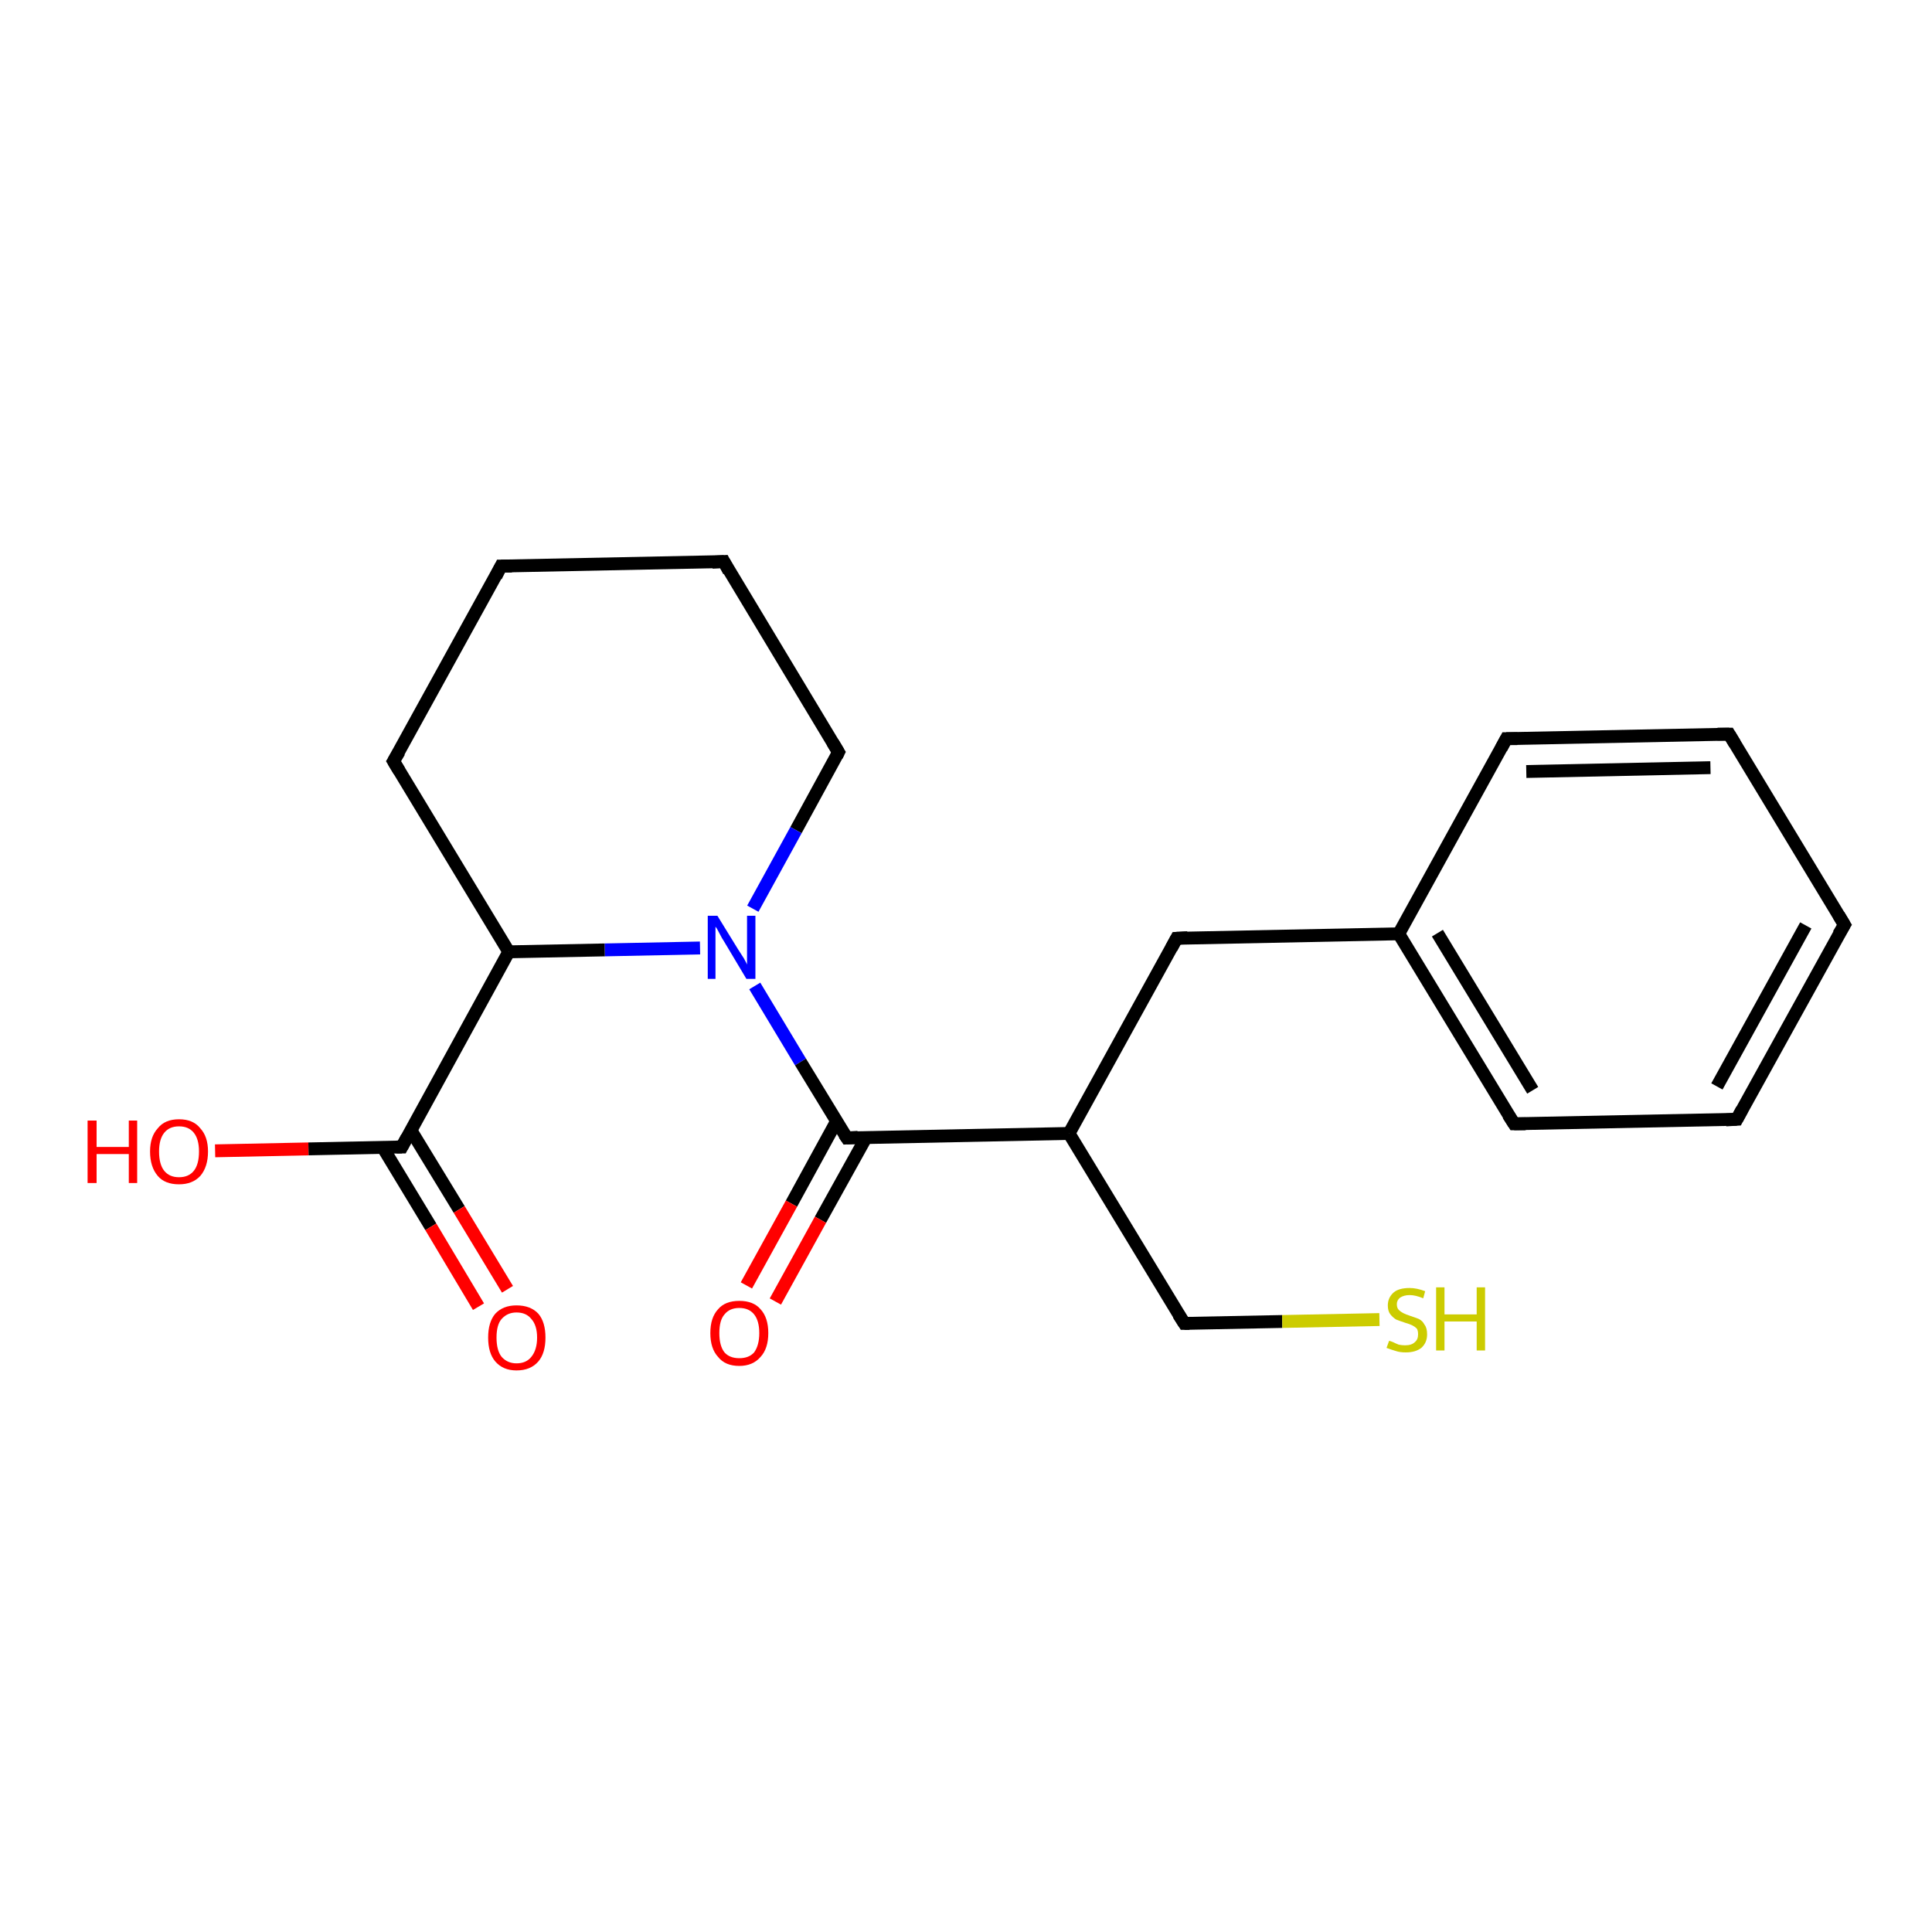 <?xml version='1.0' encoding='iso-8859-1'?>
<svg version='1.1' baseProfile='full'
              xmlns='http://www.w3.org/2000/svg'
                      xmlns:rdkit='http://www.rdkit.org/xml'
                      xmlns:xlink='http://www.w3.org/1999/xlink'
                  xml:space='preserve'
width='300px' height='300px' viewBox='0 0 300 300'>
<!-- END OF HEADER -->
<rect style='opacity:1.0;fill:#FFFFFF;stroke:none' width='300.0' height='300.0' x='0.0' y='0.0'> </rect>
<path class='bond-0 atom-0 atom-1' d='M 33.4,178.7 L 47.9,178.4' style='fill:none;fill-rule:evenodd;stroke:#FF0000;stroke-width:2.0px;stroke-linecap:butt;stroke-linejoin:miter;stroke-opacity:1' />
<path class='bond-0 atom-0 atom-1' d='M 47.9,178.4 L 62.4,178.1' style='fill:none;fill-rule:evenodd;stroke:#000000;stroke-width:2.0px;stroke-linecap:butt;stroke-linejoin:miter;stroke-opacity:1' />
<path class='bond-1 atom-1 atom-2' d='M 59.4,178.1 L 66.9,190.5' style='fill:none;fill-rule:evenodd;stroke:#000000;stroke-width:2.0px;stroke-linecap:butt;stroke-linejoin:miter;stroke-opacity:1' />
<path class='bond-1 atom-1 atom-2' d='M 66.9,190.5 L 74.3,202.9' style='fill:none;fill-rule:evenodd;stroke:#FF0000;stroke-width:2.0px;stroke-linecap:butt;stroke-linejoin:miter;stroke-opacity:1' />
<path class='bond-1 atom-1 atom-2' d='M 63.8,175.5 L 71.3,187.8' style='fill:none;fill-rule:evenodd;stroke:#000000;stroke-width:2.0px;stroke-linecap:butt;stroke-linejoin:miter;stroke-opacity:1' />
<path class='bond-1 atom-1 atom-2' d='M 71.3,187.8 L 78.8,200.2' style='fill:none;fill-rule:evenodd;stroke:#FF0000;stroke-width:2.0px;stroke-linecap:butt;stroke-linejoin:miter;stroke-opacity:1' />
<path class='bond-2 atom-1 atom-3' d='M 62.4,178.1 L 79.0,147.8' style='fill:none;fill-rule:evenodd;stroke:#000000;stroke-width:2.0px;stroke-linecap:butt;stroke-linejoin:miter;stroke-opacity:1' />
<path class='bond-3 atom-3 atom-4' d='M 79.0,147.8 L 61.1,118.2' style='fill:none;fill-rule:evenodd;stroke:#000000;stroke-width:2.0px;stroke-linecap:butt;stroke-linejoin:miter;stroke-opacity:1' />
<path class='bond-4 atom-4 atom-5' d='M 61.1,118.2 L 77.8,87.9' style='fill:none;fill-rule:evenodd;stroke:#000000;stroke-width:2.0px;stroke-linecap:butt;stroke-linejoin:miter;stroke-opacity:1' />
<path class='bond-5 atom-5 atom-6' d='M 77.8,87.9 L 112.4,87.2' style='fill:none;fill-rule:evenodd;stroke:#000000;stroke-width:2.0px;stroke-linecap:butt;stroke-linejoin:miter;stroke-opacity:1' />
<path class='bond-6 atom-6 atom-7' d='M 112.4,87.2 L 130.2,116.8' style='fill:none;fill-rule:evenodd;stroke:#000000;stroke-width:2.0px;stroke-linecap:butt;stroke-linejoin:miter;stroke-opacity:1' />
<path class='bond-7 atom-7 atom-8' d='M 130.2,116.8 L 123.6,128.9' style='fill:none;fill-rule:evenodd;stroke:#000000;stroke-width:2.0px;stroke-linecap:butt;stroke-linejoin:miter;stroke-opacity:1' />
<path class='bond-7 atom-7 atom-8' d='M 123.6,128.9 L 116.9,141.1' style='fill:none;fill-rule:evenodd;stroke:#0000FF;stroke-width:2.0px;stroke-linecap:butt;stroke-linejoin:miter;stroke-opacity:1' />
<path class='bond-8 atom-8 atom-9' d='M 117.2,153.1 L 124.3,164.9' style='fill:none;fill-rule:evenodd;stroke:#0000FF;stroke-width:2.0px;stroke-linecap:butt;stroke-linejoin:miter;stroke-opacity:1' />
<path class='bond-8 atom-8 atom-9' d='M 124.3,164.9 L 131.5,176.7' style='fill:none;fill-rule:evenodd;stroke:#000000;stroke-width:2.0px;stroke-linecap:butt;stroke-linejoin:miter;stroke-opacity:1' />
<path class='bond-9 atom-9 atom-10' d='M 129.9,174.1 L 122.9,186.9' style='fill:none;fill-rule:evenodd;stroke:#000000;stroke-width:2.0px;stroke-linecap:butt;stroke-linejoin:miter;stroke-opacity:1' />
<path class='bond-9 atom-9 atom-10' d='M 122.9,186.9 L 115.9,199.6' style='fill:none;fill-rule:evenodd;stroke:#FF0000;stroke-width:2.0px;stroke-linecap:butt;stroke-linejoin:miter;stroke-opacity:1' />
<path class='bond-9 atom-9 atom-10' d='M 134.5,176.6 L 127.4,189.4' style='fill:none;fill-rule:evenodd;stroke:#000000;stroke-width:2.0px;stroke-linecap:butt;stroke-linejoin:miter;stroke-opacity:1' />
<path class='bond-9 atom-9 atom-10' d='M 127.4,189.4 L 120.4,202.1' style='fill:none;fill-rule:evenodd;stroke:#FF0000;stroke-width:2.0px;stroke-linecap:butt;stroke-linejoin:miter;stroke-opacity:1' />
<path class='bond-10 atom-9 atom-11' d='M 131.5,176.7 L 166.0,176.0' style='fill:none;fill-rule:evenodd;stroke:#000000;stroke-width:2.0px;stroke-linecap:butt;stroke-linejoin:miter;stroke-opacity:1' />
<path class='bond-11 atom-11 atom-12' d='M 166.0,176.0 L 183.9,205.5' style='fill:none;fill-rule:evenodd;stroke:#000000;stroke-width:2.0px;stroke-linecap:butt;stroke-linejoin:miter;stroke-opacity:1' />
<path class='bond-12 atom-12 atom-13' d='M 183.9,205.5 L 199.1,205.2' style='fill:none;fill-rule:evenodd;stroke:#000000;stroke-width:2.0px;stroke-linecap:butt;stroke-linejoin:miter;stroke-opacity:1' />
<path class='bond-12 atom-12 atom-13' d='M 199.1,205.2 L 214.2,204.9' style='fill:none;fill-rule:evenodd;stroke:#CCCC00;stroke-width:2.0px;stroke-linecap:butt;stroke-linejoin:miter;stroke-opacity:1' />
<path class='bond-13 atom-11 atom-14' d='M 166.0,176.0 L 182.7,145.7' style='fill:none;fill-rule:evenodd;stroke:#000000;stroke-width:2.0px;stroke-linecap:butt;stroke-linejoin:miter;stroke-opacity:1' />
<path class='bond-14 atom-14 atom-15' d='M 182.7,145.7 L 217.2,145.0' style='fill:none;fill-rule:evenodd;stroke:#000000;stroke-width:2.0px;stroke-linecap:butt;stroke-linejoin:miter;stroke-opacity:1' />
<path class='bond-15 atom-15 atom-16' d='M 217.2,145.0 L 235.1,174.5' style='fill:none;fill-rule:evenodd;stroke:#000000;stroke-width:2.0px;stroke-linecap:butt;stroke-linejoin:miter;stroke-opacity:1' />
<path class='bond-15 atom-15 atom-16' d='M 223.2,144.9 L 238.0,169.3' style='fill:none;fill-rule:evenodd;stroke:#000000;stroke-width:2.0px;stroke-linecap:butt;stroke-linejoin:miter;stroke-opacity:1' />
<path class='bond-16 atom-16 atom-17' d='M 235.1,174.5 L 269.7,173.8' style='fill:none;fill-rule:evenodd;stroke:#000000;stroke-width:2.0px;stroke-linecap:butt;stroke-linejoin:miter;stroke-opacity:1' />
<path class='bond-17 atom-17 atom-18' d='M 269.7,173.8 L 286.4,143.6' style='fill:none;fill-rule:evenodd;stroke:#000000;stroke-width:2.0px;stroke-linecap:butt;stroke-linejoin:miter;stroke-opacity:1' />
<path class='bond-17 atom-17 atom-18' d='M 266.6,168.7 L 280.4,143.7' style='fill:none;fill-rule:evenodd;stroke:#000000;stroke-width:2.0px;stroke-linecap:butt;stroke-linejoin:miter;stroke-opacity:1' />
<path class='bond-18 atom-18 atom-19' d='M 286.4,143.6 L 268.5,114.0' style='fill:none;fill-rule:evenodd;stroke:#000000;stroke-width:2.0px;stroke-linecap:butt;stroke-linejoin:miter;stroke-opacity:1' />
<path class='bond-19 atom-19 atom-20' d='M 268.5,114.0 L 233.9,114.7' style='fill:none;fill-rule:evenodd;stroke:#000000;stroke-width:2.0px;stroke-linecap:butt;stroke-linejoin:miter;stroke-opacity:1' />
<path class='bond-19 atom-19 atom-20' d='M 265.6,119.2 L 237.0,119.8' style='fill:none;fill-rule:evenodd;stroke:#000000;stroke-width:2.0px;stroke-linecap:butt;stroke-linejoin:miter;stroke-opacity:1' />
<path class='bond-20 atom-8 atom-3' d='M 108.7,147.2 L 93.9,147.5' style='fill:none;fill-rule:evenodd;stroke:#0000FF;stroke-width:2.0px;stroke-linecap:butt;stroke-linejoin:miter;stroke-opacity:1' />
<path class='bond-20 atom-8 atom-3' d='M 93.9,147.5 L 79.0,147.8' style='fill:none;fill-rule:evenodd;stroke:#000000;stroke-width:2.0px;stroke-linecap:butt;stroke-linejoin:miter;stroke-opacity:1' />
<path class='bond-21 atom-20 atom-15' d='M 233.9,114.7 L 217.2,145.0' style='fill:none;fill-rule:evenodd;stroke:#000000;stroke-width:2.0px;stroke-linecap:butt;stroke-linejoin:miter;stroke-opacity:1' />
<path d='M 61.6,178.1 L 62.4,178.1 L 63.2,176.6' style='fill:none;stroke:#000000;stroke-width:2.0px;stroke-linecap:butt;stroke-linejoin:miter;stroke-opacity:1;' />
<path d='M 62.0,119.7 L 61.1,118.2 L 62.0,116.7' style='fill:none;stroke:#000000;stroke-width:2.0px;stroke-linecap:butt;stroke-linejoin:miter;stroke-opacity:1;' />
<path d='M 77.0,89.5 L 77.8,87.9 L 79.5,87.9' style='fill:none;stroke:#000000;stroke-width:2.0px;stroke-linecap:butt;stroke-linejoin:miter;stroke-opacity:1;' />
<path d='M 110.6,87.3 L 112.4,87.2 L 113.2,88.7' style='fill:none;stroke:#000000;stroke-width:2.0px;stroke-linecap:butt;stroke-linejoin:miter;stroke-opacity:1;' />
<path d='M 129.3,115.3 L 130.2,116.8 L 129.9,117.4' style='fill:none;stroke:#000000;stroke-width:2.0px;stroke-linecap:butt;stroke-linejoin:miter;stroke-opacity:1;' />
<path d='M 131.1,176.1 L 131.5,176.7 L 133.2,176.6' style='fill:none;stroke:#000000;stroke-width:2.0px;stroke-linecap:butt;stroke-linejoin:miter;stroke-opacity:1;' />
<path d='M 183.0,204.1 L 183.9,205.5 L 184.7,205.5' style='fill:none;stroke:#000000;stroke-width:2.0px;stroke-linecap:butt;stroke-linejoin:miter;stroke-opacity:1;' />
<path d='M 181.9,147.2 L 182.7,145.7 L 184.4,145.6' style='fill:none;stroke:#000000;stroke-width:2.0px;stroke-linecap:butt;stroke-linejoin:miter;stroke-opacity:1;' />
<path d='M 234.2,173.1 L 235.1,174.5 L 236.9,174.5' style='fill:none;stroke:#000000;stroke-width:2.0px;stroke-linecap:butt;stroke-linejoin:miter;stroke-opacity:1;' />
<path d='M 268.0,173.9 L 269.7,173.8 L 270.5,172.3' style='fill:none;stroke:#000000;stroke-width:2.0px;stroke-linecap:butt;stroke-linejoin:miter;stroke-opacity:1;' />
<path d='M 285.5,145.1 L 286.4,143.6 L 285.5,142.1' style='fill:none;stroke:#000000;stroke-width:2.0px;stroke-linecap:butt;stroke-linejoin:miter;stroke-opacity:1;' />
<path d='M 269.4,115.5 L 268.5,114.0 L 266.7,114.0' style='fill:none;stroke:#000000;stroke-width:2.0px;stroke-linecap:butt;stroke-linejoin:miter;stroke-opacity:1;' />
<path d='M 235.6,114.7 L 233.9,114.7 L 233.1,116.2' style='fill:none;stroke:#000000;stroke-width:2.0px;stroke-linecap:butt;stroke-linejoin:miter;stroke-opacity:1;' />
<path class='atom-0' d='M 13.6 174.0
L 15.0 174.0
L 15.0 178.1
L 20.0 178.1
L 20.0 174.0
L 21.3 174.0
L 21.3 183.7
L 20.0 183.7
L 20.0 179.2
L 15.0 179.2
L 15.0 183.7
L 13.6 183.7
L 13.6 174.0
' fill='#FF0000'/>
<path class='atom-0' d='M 23.3 178.8
Q 23.3 176.5, 24.5 175.2
Q 25.6 173.8, 27.8 173.8
Q 30.0 173.8, 31.1 175.2
Q 32.3 176.5, 32.3 178.8
Q 32.3 181.2, 31.1 182.6
Q 29.9 183.9, 27.8 183.9
Q 25.6 183.9, 24.5 182.6
Q 23.3 181.2, 23.3 178.8
M 27.8 182.8
Q 29.3 182.8, 30.1 181.8
Q 30.9 180.8, 30.9 178.8
Q 30.9 176.9, 30.1 175.9
Q 29.3 174.9, 27.8 174.9
Q 26.3 174.9, 25.5 175.9
Q 24.7 176.9, 24.7 178.8
Q 24.7 180.8, 25.5 181.8
Q 26.3 182.8, 27.8 182.8
' fill='#FF0000'/>
<path class='atom-2' d='M 75.8 207.7
Q 75.8 205.3, 76.9 204.0
Q 78.1 202.7, 80.2 202.7
Q 82.4 202.7, 83.6 204.0
Q 84.7 205.3, 84.7 207.7
Q 84.7 210.1, 83.6 211.4
Q 82.4 212.8, 80.2 212.8
Q 78.1 212.8, 76.9 211.4
Q 75.8 210.1, 75.8 207.7
M 80.2 211.7
Q 81.7 211.7, 82.5 210.7
Q 83.4 209.6, 83.4 207.7
Q 83.4 205.8, 82.5 204.8
Q 81.7 203.8, 80.2 203.8
Q 78.8 203.8, 77.9 204.8
Q 77.1 205.7, 77.1 207.7
Q 77.1 209.7, 77.9 210.7
Q 78.8 211.7, 80.2 211.7
' fill='#FF0000'/>
<path class='atom-8' d='M 111.4 142.2
L 114.6 147.4
Q 114.9 147.9, 115.5 148.8
Q 116.0 149.7, 116.0 149.8
L 116.0 142.2
L 117.3 142.2
L 117.3 152.0
L 115.9 152.0
L 112.5 146.3
Q 112.1 145.7, 111.7 144.9
Q 111.3 144.1, 111.1 143.9
L 111.1 152.0
L 109.9 152.0
L 109.9 142.2
L 111.4 142.2
' fill='#0000FF'/>
<path class='atom-10' d='M 110.3 207.0
Q 110.3 204.6, 111.5 203.3
Q 112.6 202.0, 114.8 202.0
Q 117.0 202.0, 118.1 203.3
Q 119.3 204.6, 119.3 207.0
Q 119.3 209.4, 118.1 210.7
Q 116.9 212.1, 114.8 212.1
Q 112.6 212.1, 111.5 210.7
Q 110.3 209.4, 110.3 207.0
M 114.8 210.9
Q 116.3 210.9, 117.1 210.0
Q 117.9 208.9, 117.9 207.0
Q 117.9 205.1, 117.1 204.1
Q 116.3 203.1, 114.8 203.1
Q 113.3 203.1, 112.5 204.1
Q 111.7 205.0, 111.7 207.0
Q 111.7 209.0, 112.5 210.0
Q 113.3 210.9, 114.8 210.9
' fill='#FF0000'/>
<path class='atom-13' d='M 215.7 208.2
Q 215.8 208.2, 216.3 208.4
Q 216.7 208.6, 217.2 208.8
Q 217.7 208.9, 218.2 208.9
Q 219.2 208.9, 219.7 208.4
Q 220.2 208.0, 220.2 207.2
Q 220.2 206.6, 220.0 206.3
Q 219.7 206.0, 219.3 205.8
Q 218.9 205.6, 218.2 205.4
Q 217.3 205.1, 216.8 204.9
Q 216.3 204.6, 215.9 204.1
Q 215.5 203.6, 215.5 202.7
Q 215.5 201.5, 216.4 200.7
Q 217.2 200.0, 218.9 200.0
Q 220.0 200.0, 221.3 200.5
L 221.0 201.6
Q 219.8 201.1, 218.9 201.1
Q 218.0 201.1, 217.4 201.5
Q 216.9 201.9, 216.9 202.5
Q 216.9 203.1, 217.2 203.4
Q 217.5 203.7, 217.9 203.9
Q 218.3 204.1, 218.9 204.3
Q 219.8 204.6, 220.3 204.8
Q 220.9 205.1, 221.2 205.7
Q 221.6 206.2, 221.6 207.2
Q 221.6 208.5, 220.7 209.3
Q 219.8 210.0, 218.3 210.0
Q 217.4 210.0, 216.8 209.8
Q 216.1 209.6, 215.3 209.3
L 215.7 208.2
' fill='#CCCC00'/>
<path class='atom-13' d='M 223.0 199.9
L 224.3 199.9
L 224.3 204.1
L 229.3 204.1
L 229.3 199.9
L 230.6 199.9
L 230.6 209.7
L 229.3 209.7
L 229.3 205.2
L 224.3 205.2
L 224.3 209.7
L 223.0 209.7
L 223.0 199.9
' fill='#CCCC00'/>
</svg>
